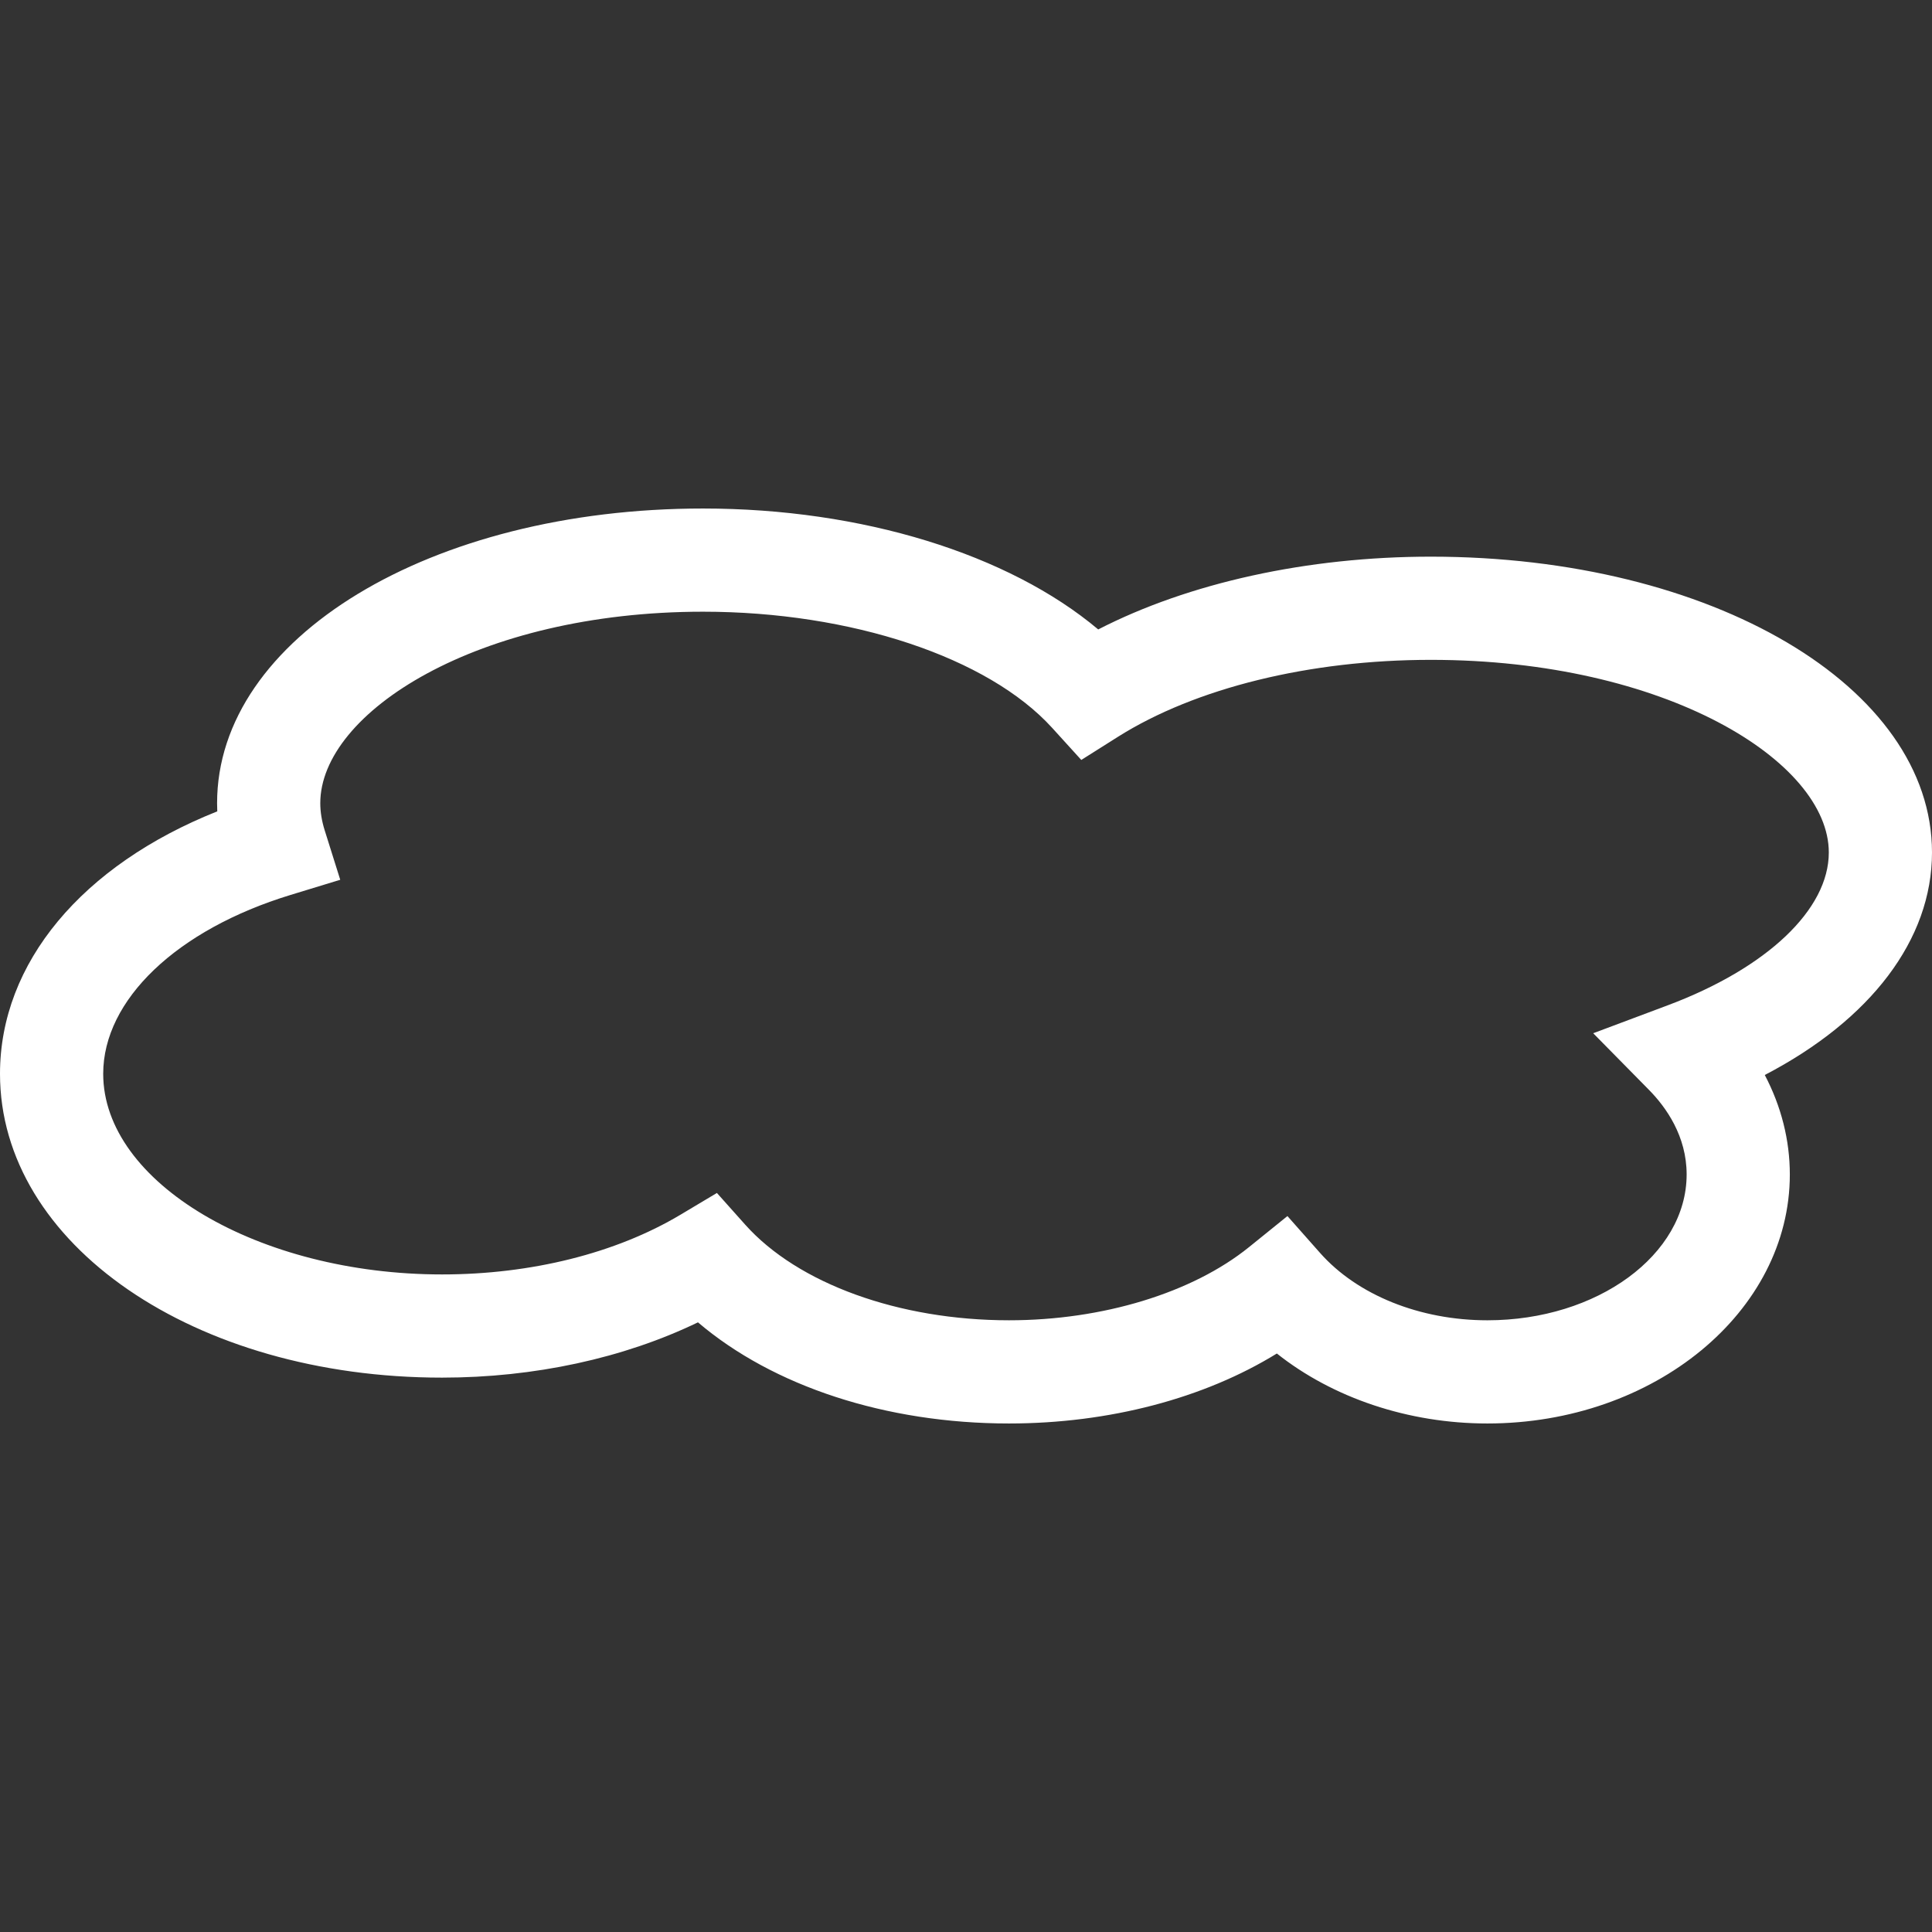 <?xml version="1.0" encoding="utf-8"?>
<!-- Generator: Adobe Illustrator 18.0.0, SVG Export Plug-In . SVG Version: 6.00 Build 0)  -->
<!DOCTYPE svg PUBLIC "-//W3C//DTD SVG 1.1//EN" "http://www.w3.org/Graphics/SVG/1.1/DTD/svg11.dtd">
<svg version="1.1" id="Layer_1" xmlns="http://www.w3.org/2000/svg" xmlns:xlink="http://www.w3.org/1999/xlink" x="0px" y="0px"
	 viewBox="0 0 500 500" enable-background="new 0 0 500 500" xml:space="preserve">
<rect x="0" y="0" width="500" height="500" fill="#333333" stroke="none"/>
<g>
	<path fill="#FFFFFF" d="M384.934,368.396c-20.452,0-40.023-6.624-54.487-18.11
		c-18.814,11.6-43.413,18.11-69.321,18.11c-31.854,0-61.08-9.639-80.494-26.174
		c-19.206,9.274-42.328,14.308-66.239,14.308C50.246,356.53,0,321.989,0,277.893
		c0-28.678,21.25-53.986,56.229-67.913c-0.031-0.704-0.047-1.414-0.047-2.118
		c0-42.761,55.243-76.259,125.764-76.259c41.123,0,79.091,11.799,102.271,31.296
		c23.43-12.049,54.153-18.835,86.107-18.835C443.041,144.065,500,177.693,500,220.626
		c0,22.544-15.883,43.33-43.278,57.58c4.241,8.059,6.484,16.837,6.484,25.741
		C463.206,339.484,428.092,368.396,384.934,368.396z M333.186,314.718l8.46,9.556
		c9.665,10.907,25.846,17.416,43.288,17.416c28.433,0,51.566-16.931,51.566-37.743
		c0-9.91-5.3-17.375-9.749-21.892l-14.433-14.652l19.263-7.219
		c25.731-9.644,41.713-24.802,41.713-39.559c0-23.582-42.286-49.855-102.97-49.855
		c-31.401,0-60.929,7.261-81.016,19.925l-9.472,5.978l-7.532-8.294
		c-16.592-18.267-52.061-30.071-90.358-30.071c-58.378,0-99.058,26.117-99.058,49.552
		c0,2.253,0.381,4.601,1.127,6.979l4.037,12.847l-12.873,3.928
		c-29.445,8.992-48.473,27.155-48.473,46.277c0,28.151,40.153,51.931,87.687,51.931
		c23.091,0,44.994-5.482,61.68-15.434l9.462-5.649l7.339,8.22
		c13.63,15.252,39.778,24.729,68.252,24.729c24.223,0,47.45-7.083,62.134-18.95L333.186,314.718z"/>
</g>
</svg>
